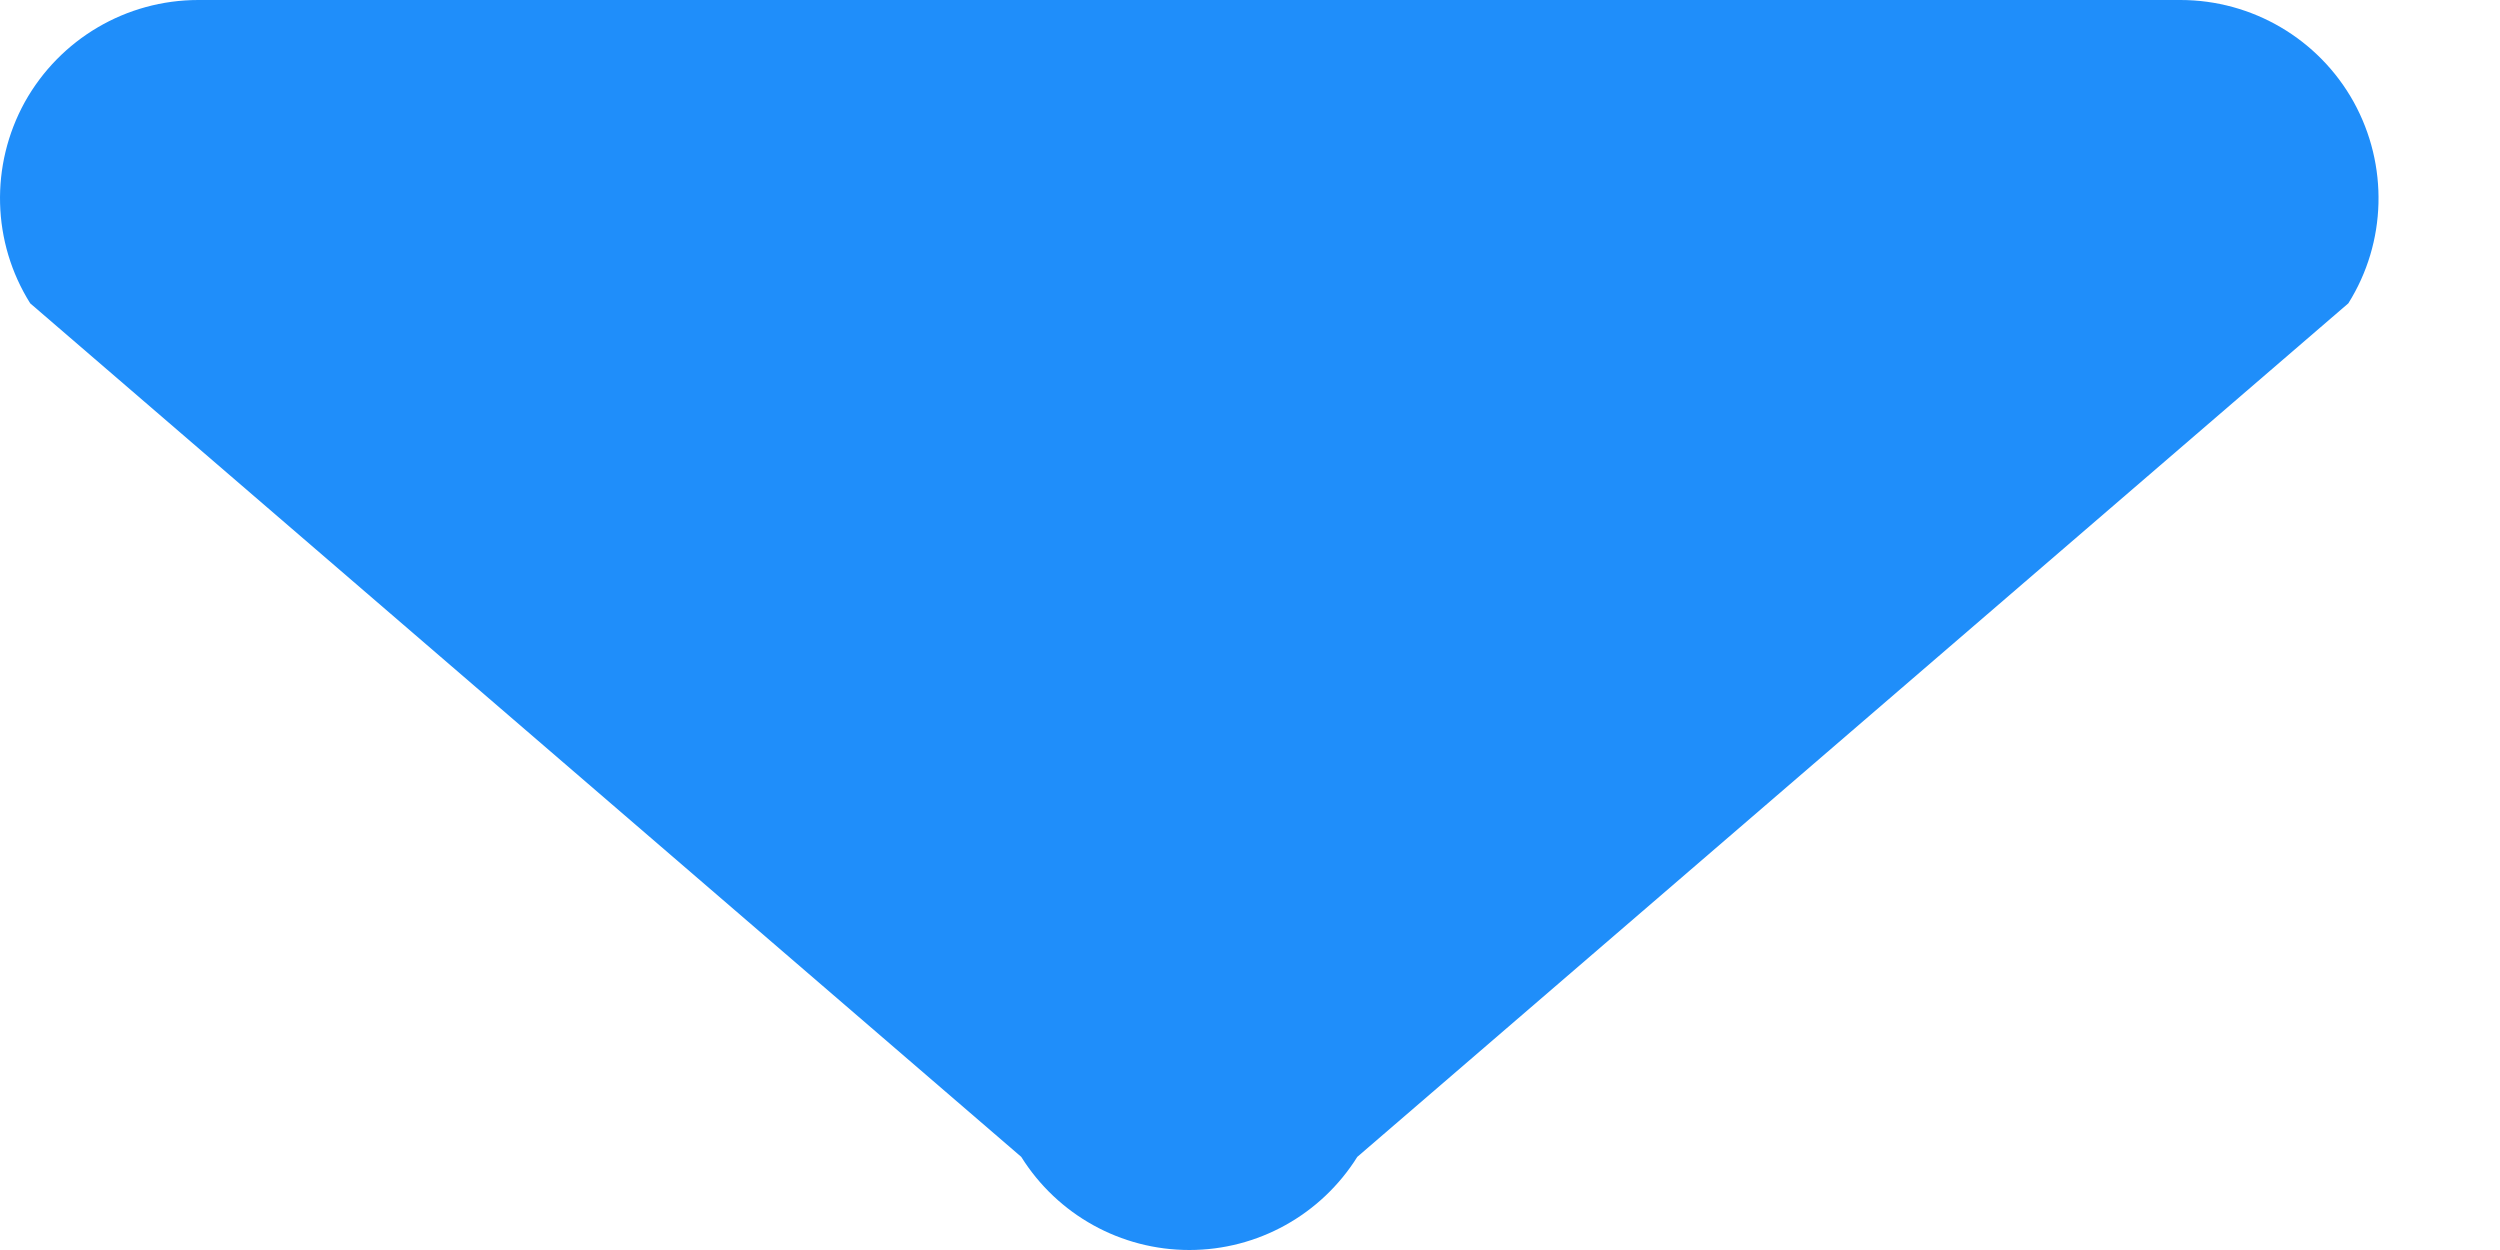 <svg width="12" height="6" viewBox="0 0 12 6" fill="none" xmlns="http://www.w3.org/2000/svg">
<path d="M10.466 0L0.952 0C0.606 0 0.288 0.187 0.119 0.49C-0.048 0.793 -0.039 1.163 0.145 1.456L4.902 5.553C5.076 5.831 5.38 6 5.709 6C6.037 6 6.341 5.831 6.515 5.553L11.272 1.456C11.456 1.163 11.465 0.793 11.298 0.49C11.13 0.187 10.811 0 10.466 0Z" fill="#1F8EFA"/>
</svg>
